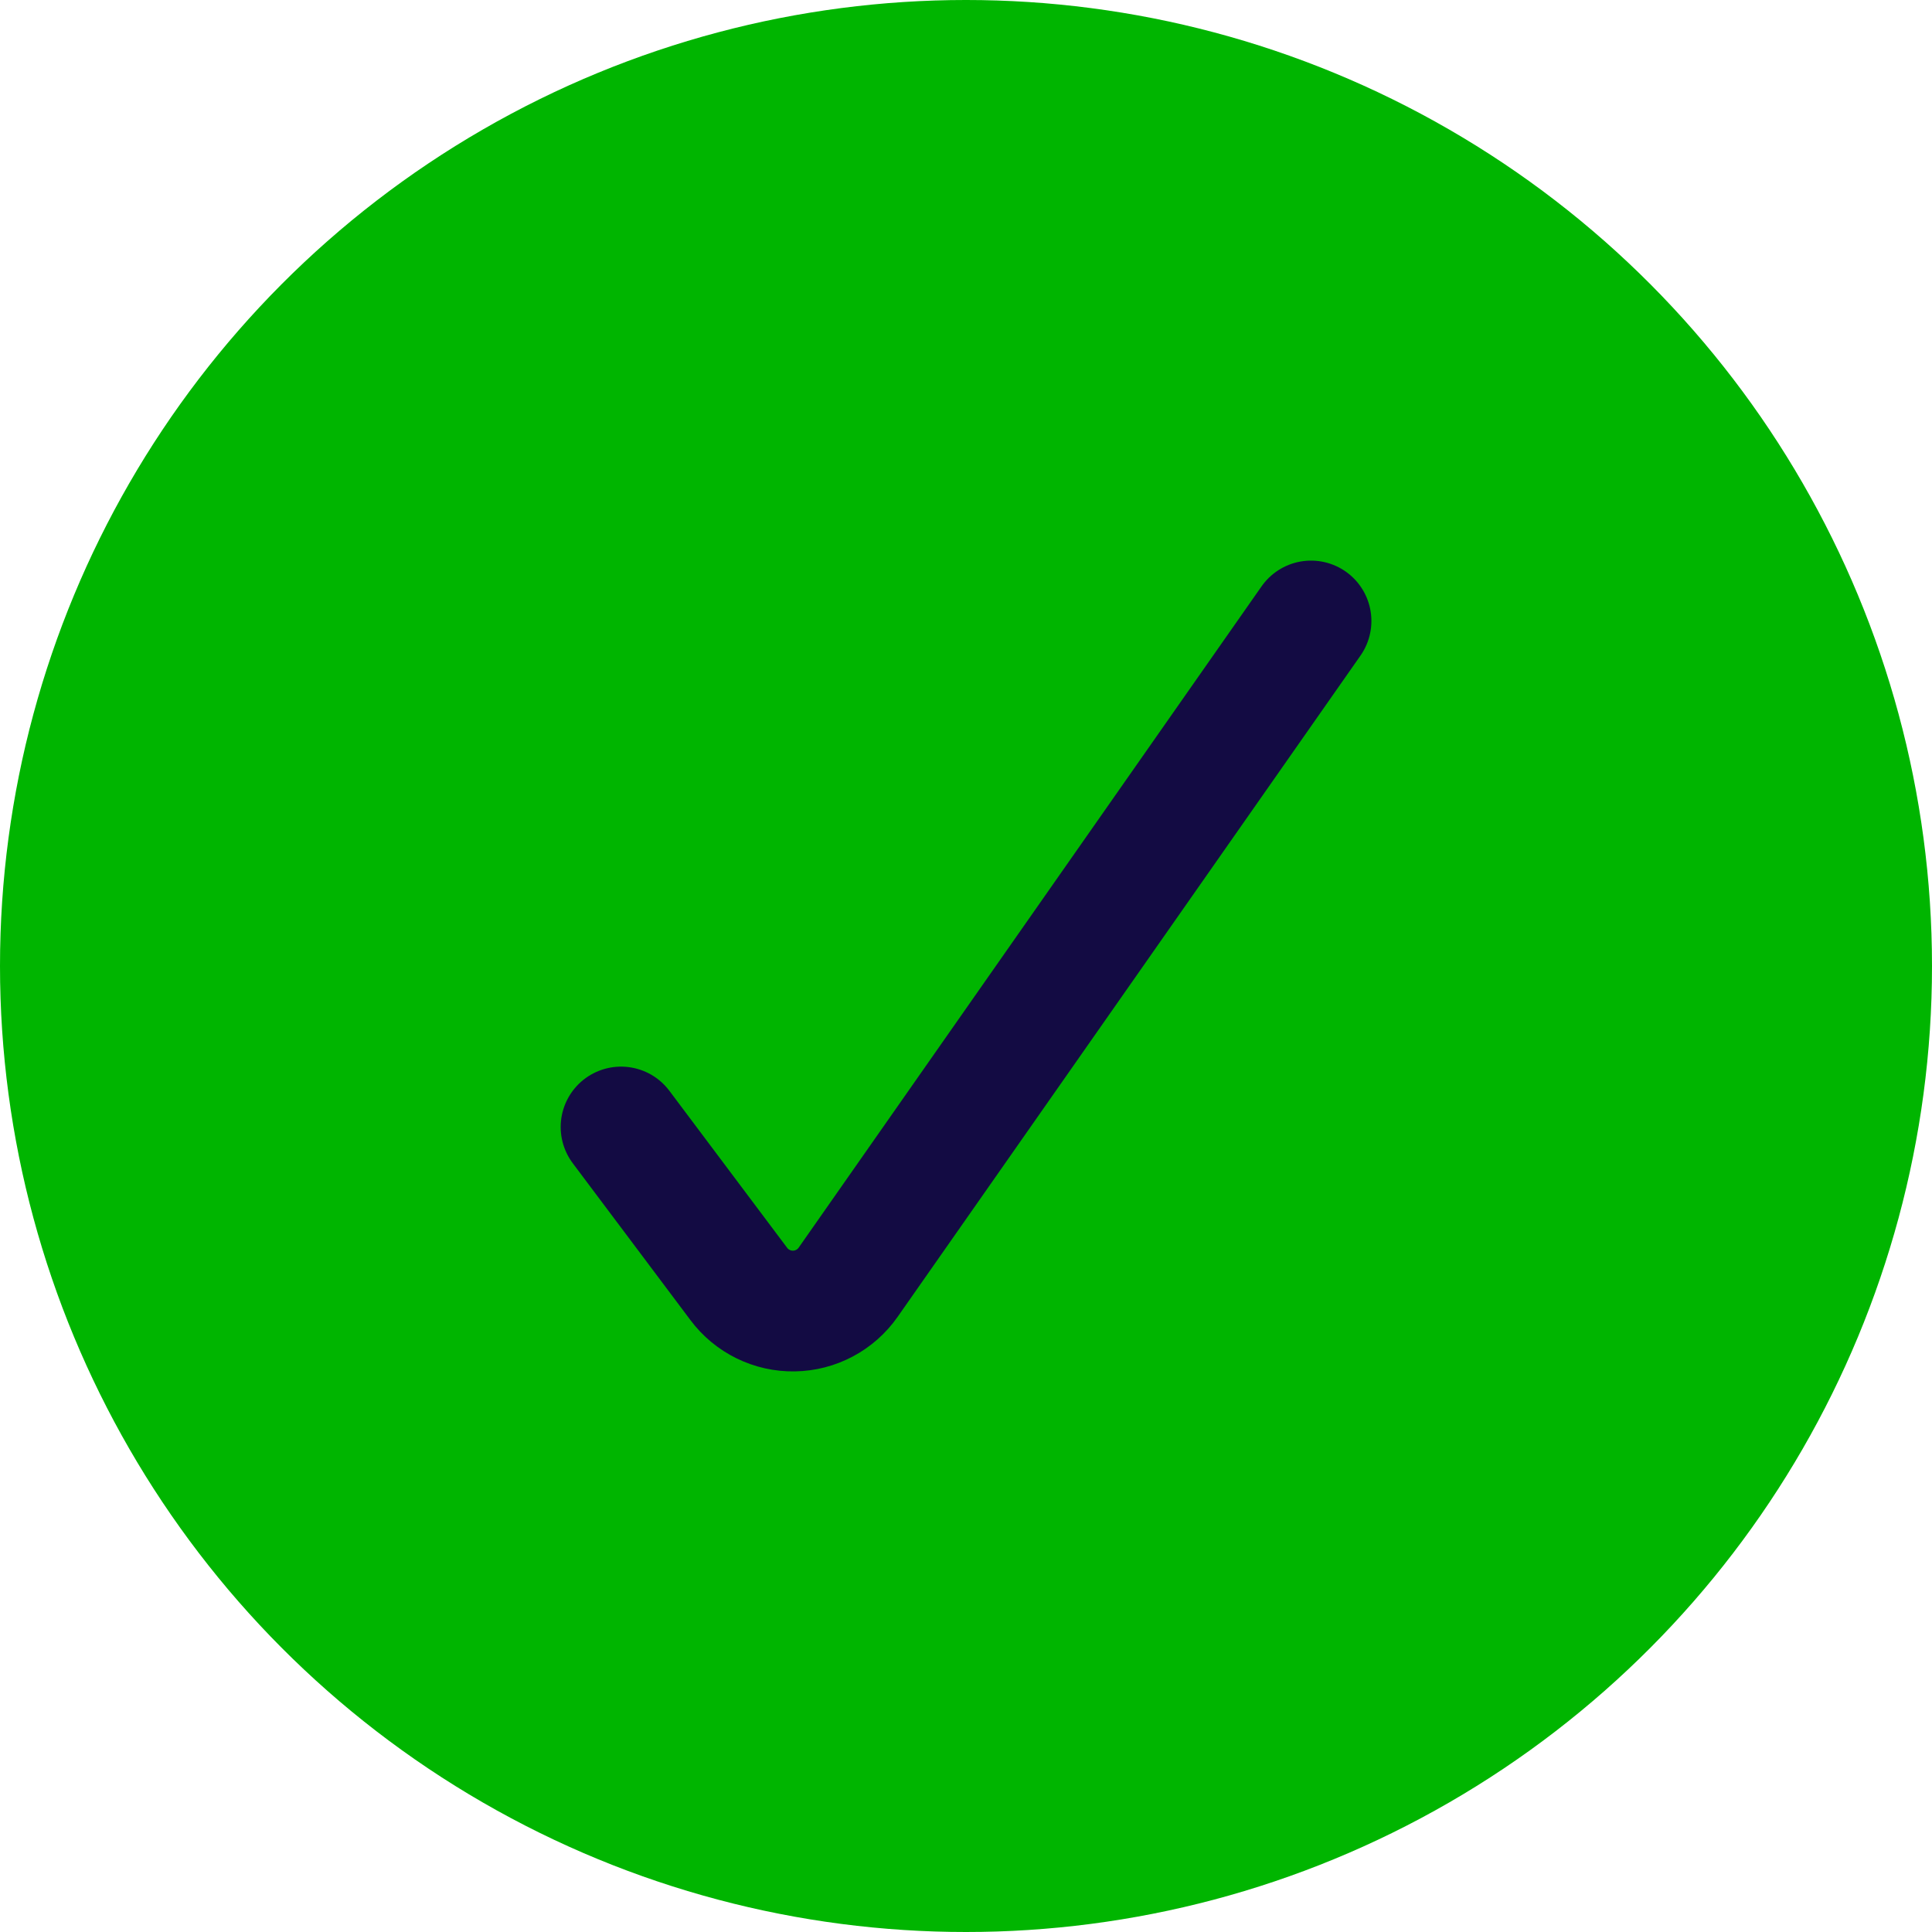 <svg width="24" height="24" viewBox="0 0 24 24" fill="none" xmlns="http://www.w3.org/2000/svg">
<circle cx="12" cy="12" r="12" fill="#00B500"/>
<path d="M16.286 7.714L10.537 15.927C10.383 16.148 10.132 16.282 9.863 16.286C9.594 16.291 9.338 16.165 9.177 15.949L7.715 14" stroke="#130B43" stroke-width="1.5" stroke-linecap="round" stroke-linejoin="round"/>
</svg>
